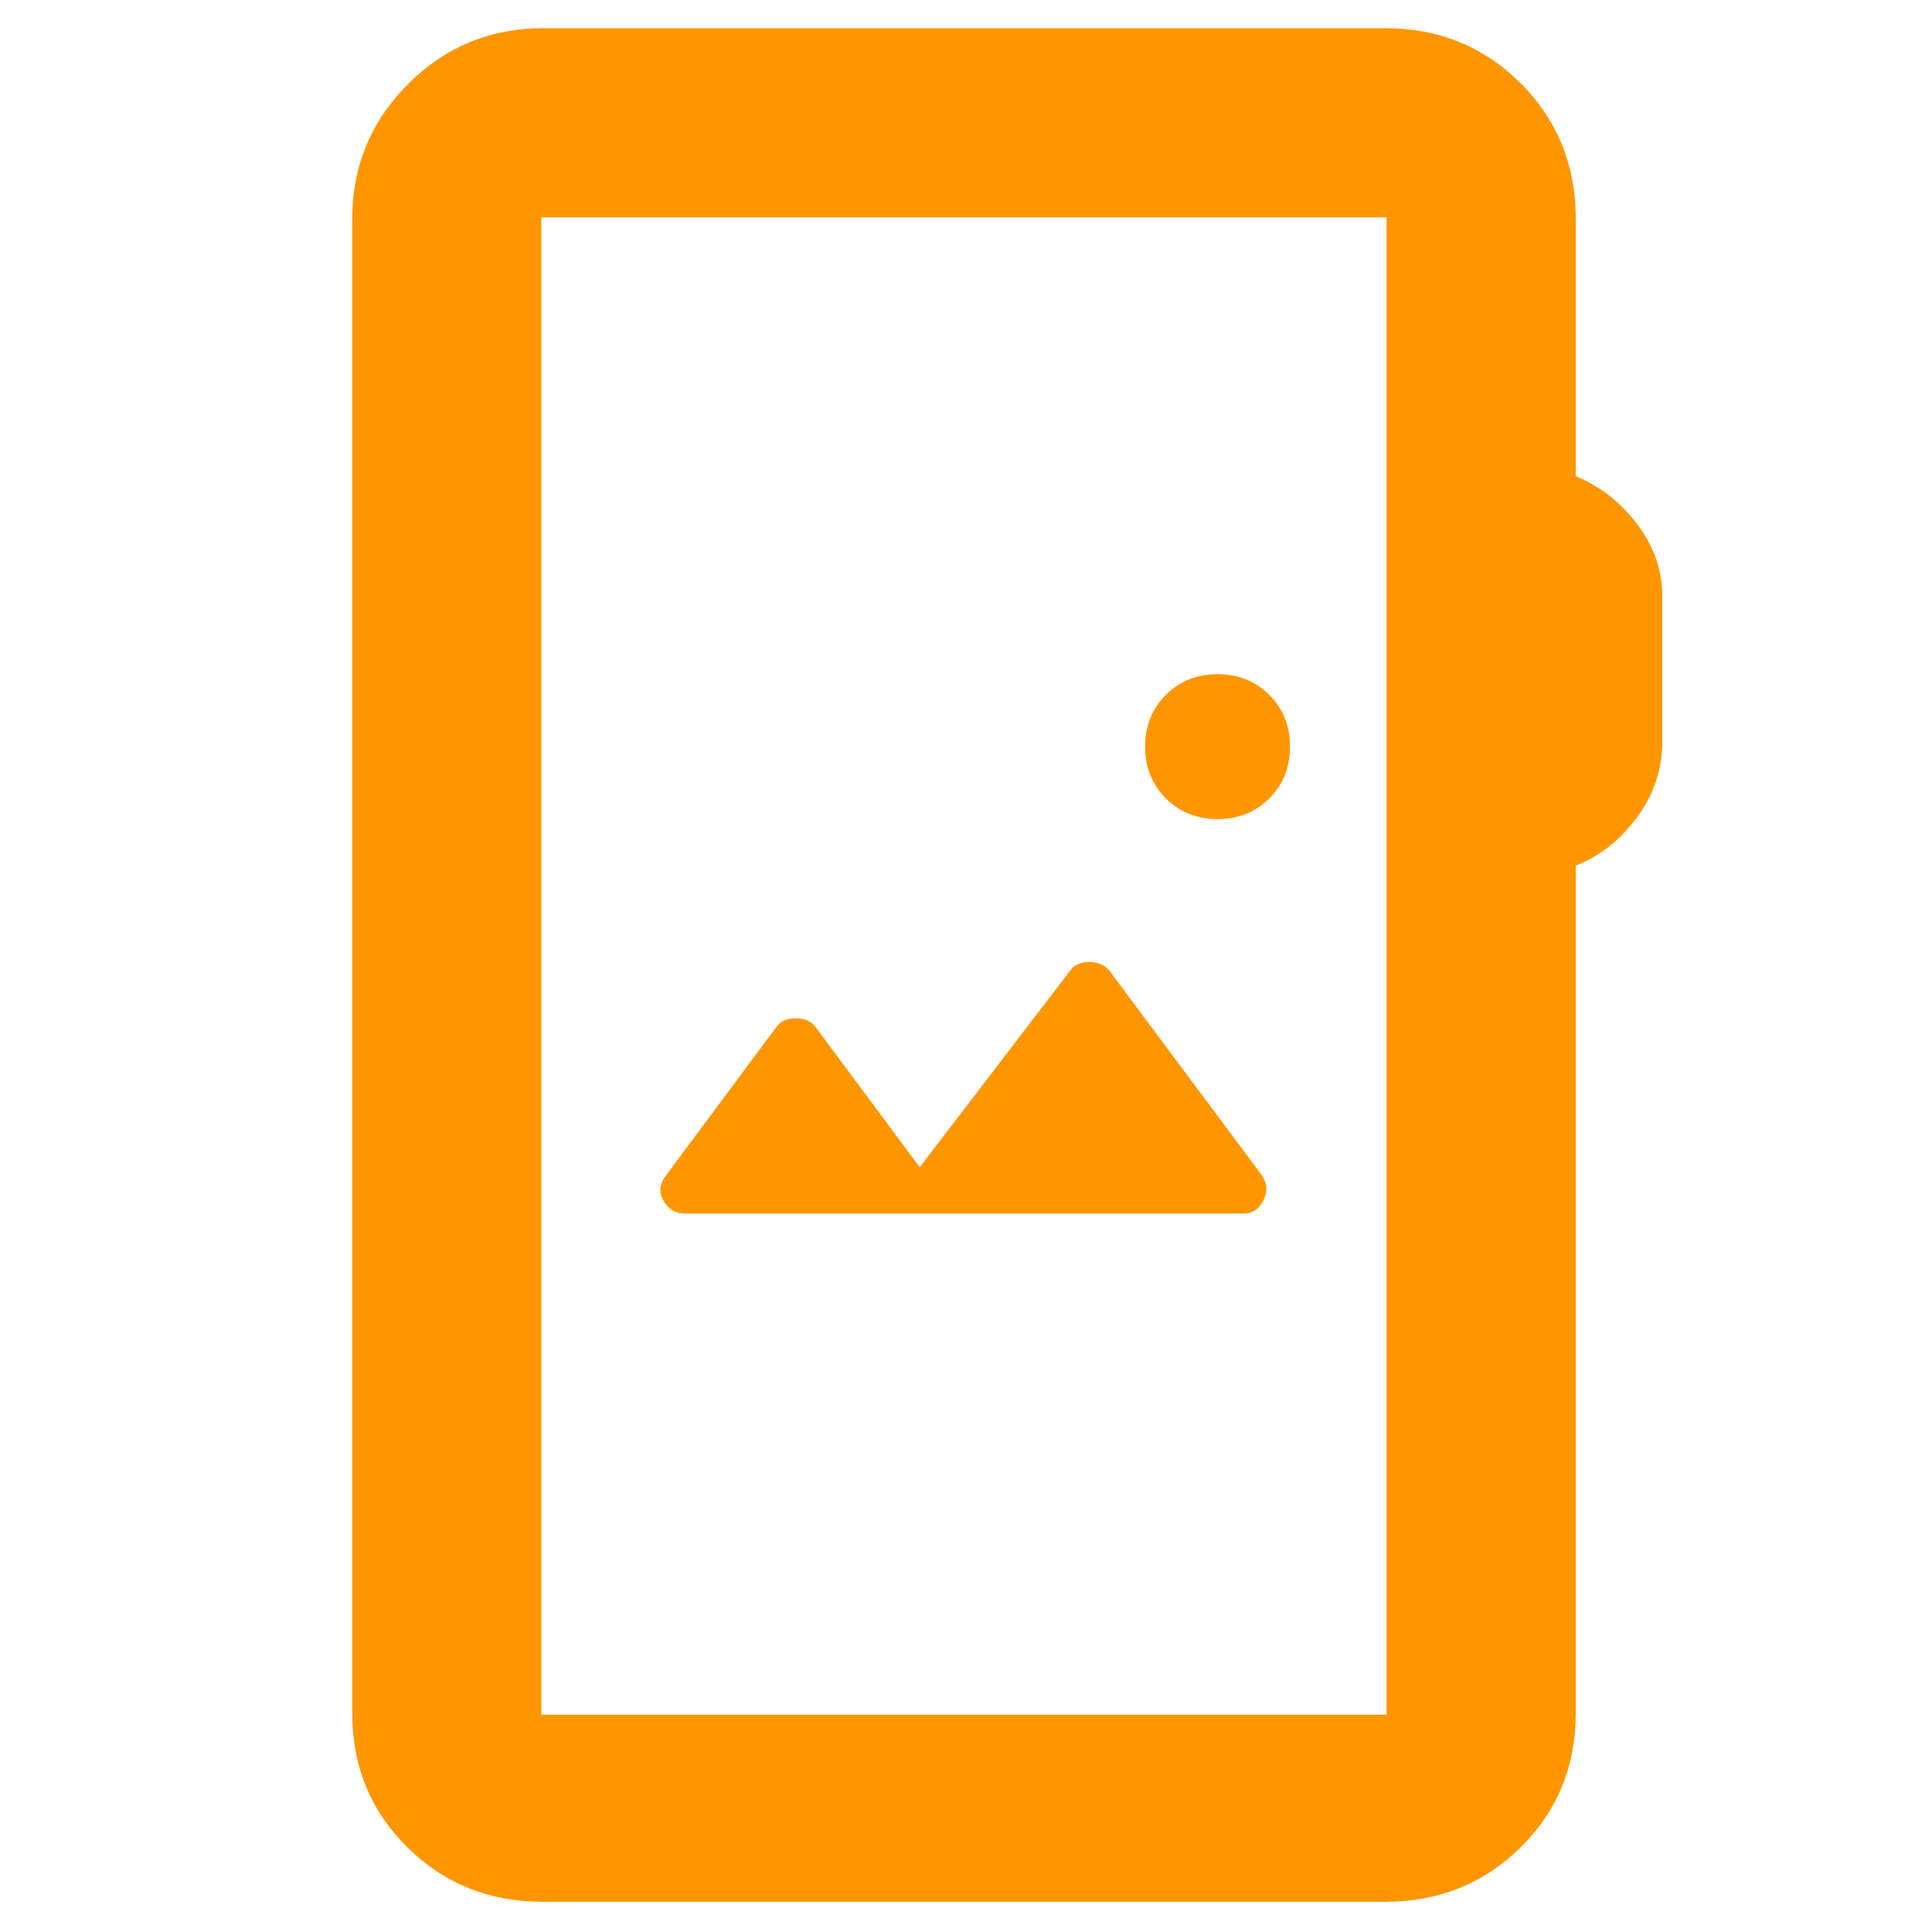 <svg xmlns="http://www.w3.org/2000/svg" height="48" viewBox="0 -960 960 960" width="48"><path fill="rgb(255, 150, 0)" d="M270-15q-40.21 0-67.61-27.1Q175-69.2 175-109v-742q0-39.46 27.77-67.23Q230.54-946 270-946h418q40.21 0 67.61 27.39Q783-891.21 783-851v127.63q18 7.37 30.5 23.82 12.5 16.46 12.5 36.13V-592q0 21-12.5 38T783-529.91V-109q0 39.8-27.39 66.9Q728.21-15 688-15H270Zm-1-93h420v-744H269v744Zm349-249q6.5 0 9.75-6.5T627-376l-76-102q-3.69-4-9.85-4-6.15 0-9.15 4l-75 98-52-70q-3.15-4-9.58-4-6.42 0-9.42 4l-55 74q-5 6.37-1.25 12.69Q333.5-357 340-357h278Zm-13-196q15.4 0 25.7-10.3Q641-573.6 641-589q0-15.4-10.3-25.7Q620.4-625 605-625q-15.4 0-25.7 10.3Q569-604.4 569-589q0 15.4 10.3 25.7Q589.6-553 605-553ZM269-108v-744 744Z"/></svg>